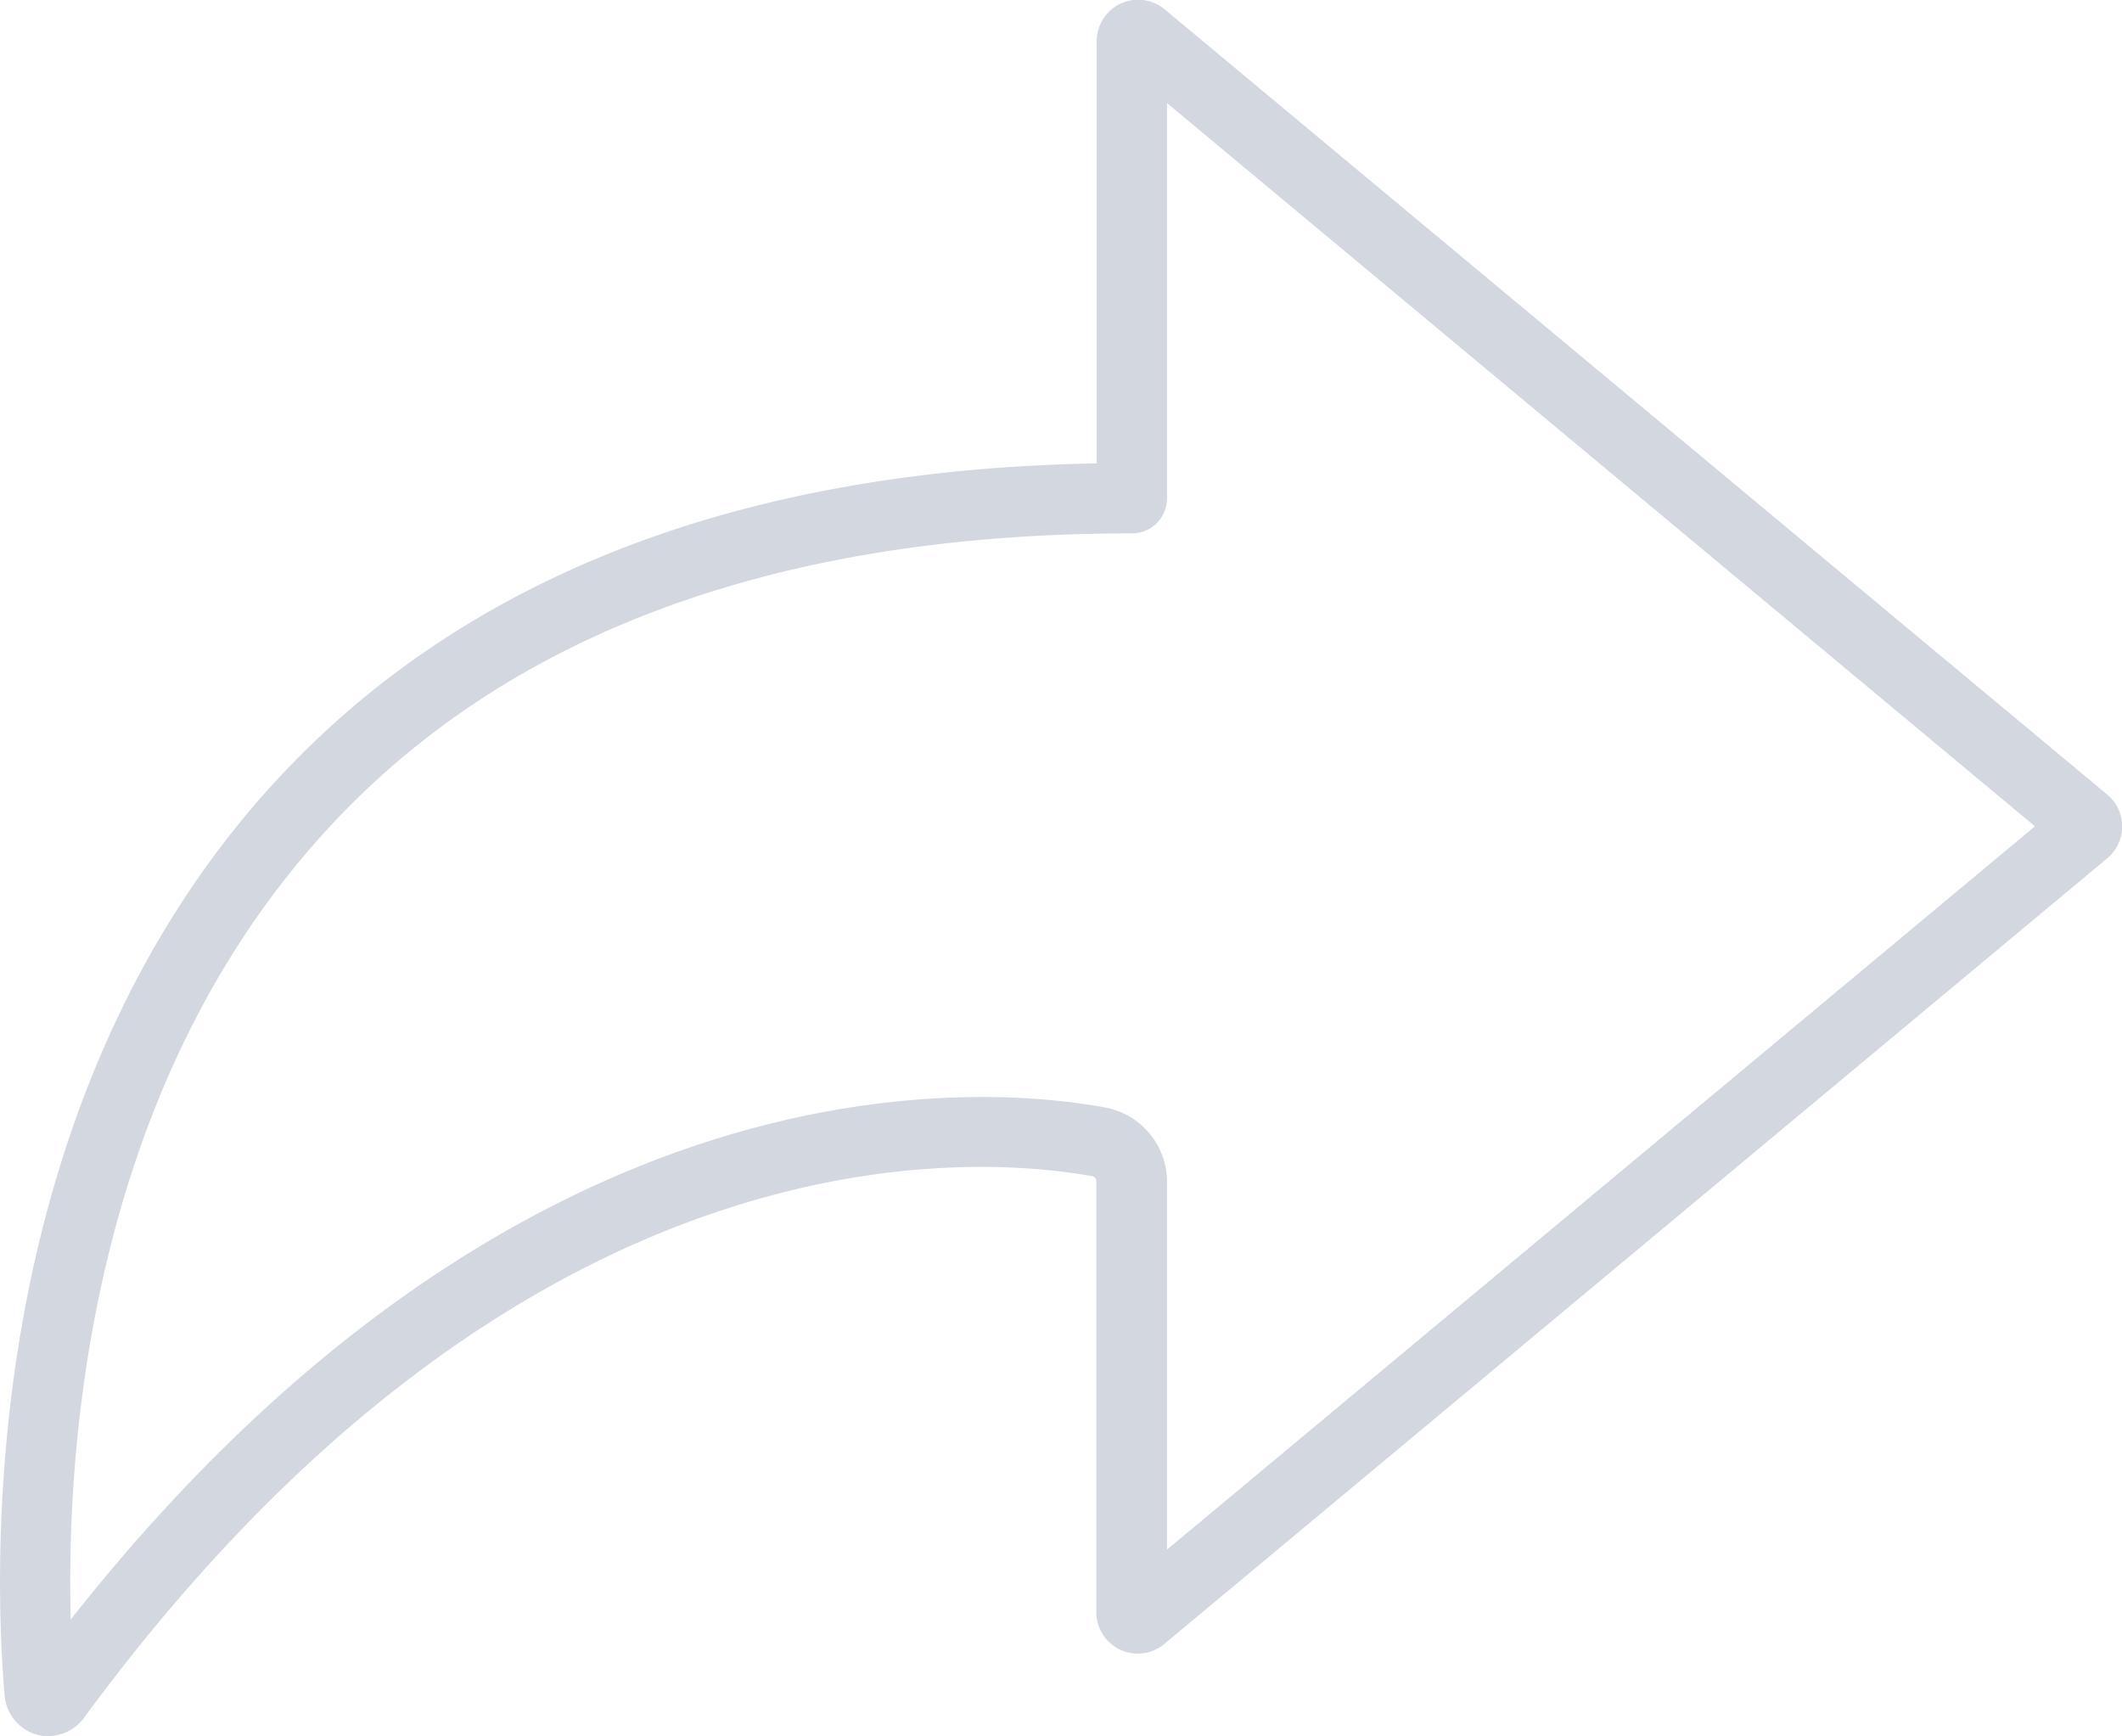 <svg xmlns="http://www.w3.org/2000/svg" width="35.829" height="29.314" viewBox="0 0 35.829 29.314"><g transform="translate(-2 -7.459)"><g transform="translate(2 7.459)"><path d="M2.824,36.773a.752.752,0,0,1-.746-.687c-.191-2.245-.424-10,4.568-15.43,3.177-3.457,7.84-5.267,13.871-5.374V8.164a.7.7,0,0,1,1.146-.549L37.577,20.871a.7.7,0,0,1,0,1.081L21.675,35.2a.7.7,0,0,1-1.164-.549V27.4a.084.084,0,0,0-.072-.084c-2.126-.382-9.65-.86-17.006,9.124a.752.752,0,0,1-.609.328ZM21.532,16.291a.6.6,0,0,1-.424.173c-5.971,0-10.539,1.678-13.585,5C3.517,25.821,3.117,31.84,3.194,34.8c7.542-9.554,15.227-9.052,17.454-8.646A1.278,1.278,0,0,1,21.705,27.4V33.62L36.359,21.409,21.705,9.2v6.664A.6.6,0,0,1,21.532,16.291Z" transform="translate(-2 -7.459)" fill="#d3d8e0"/></g></g></svg>